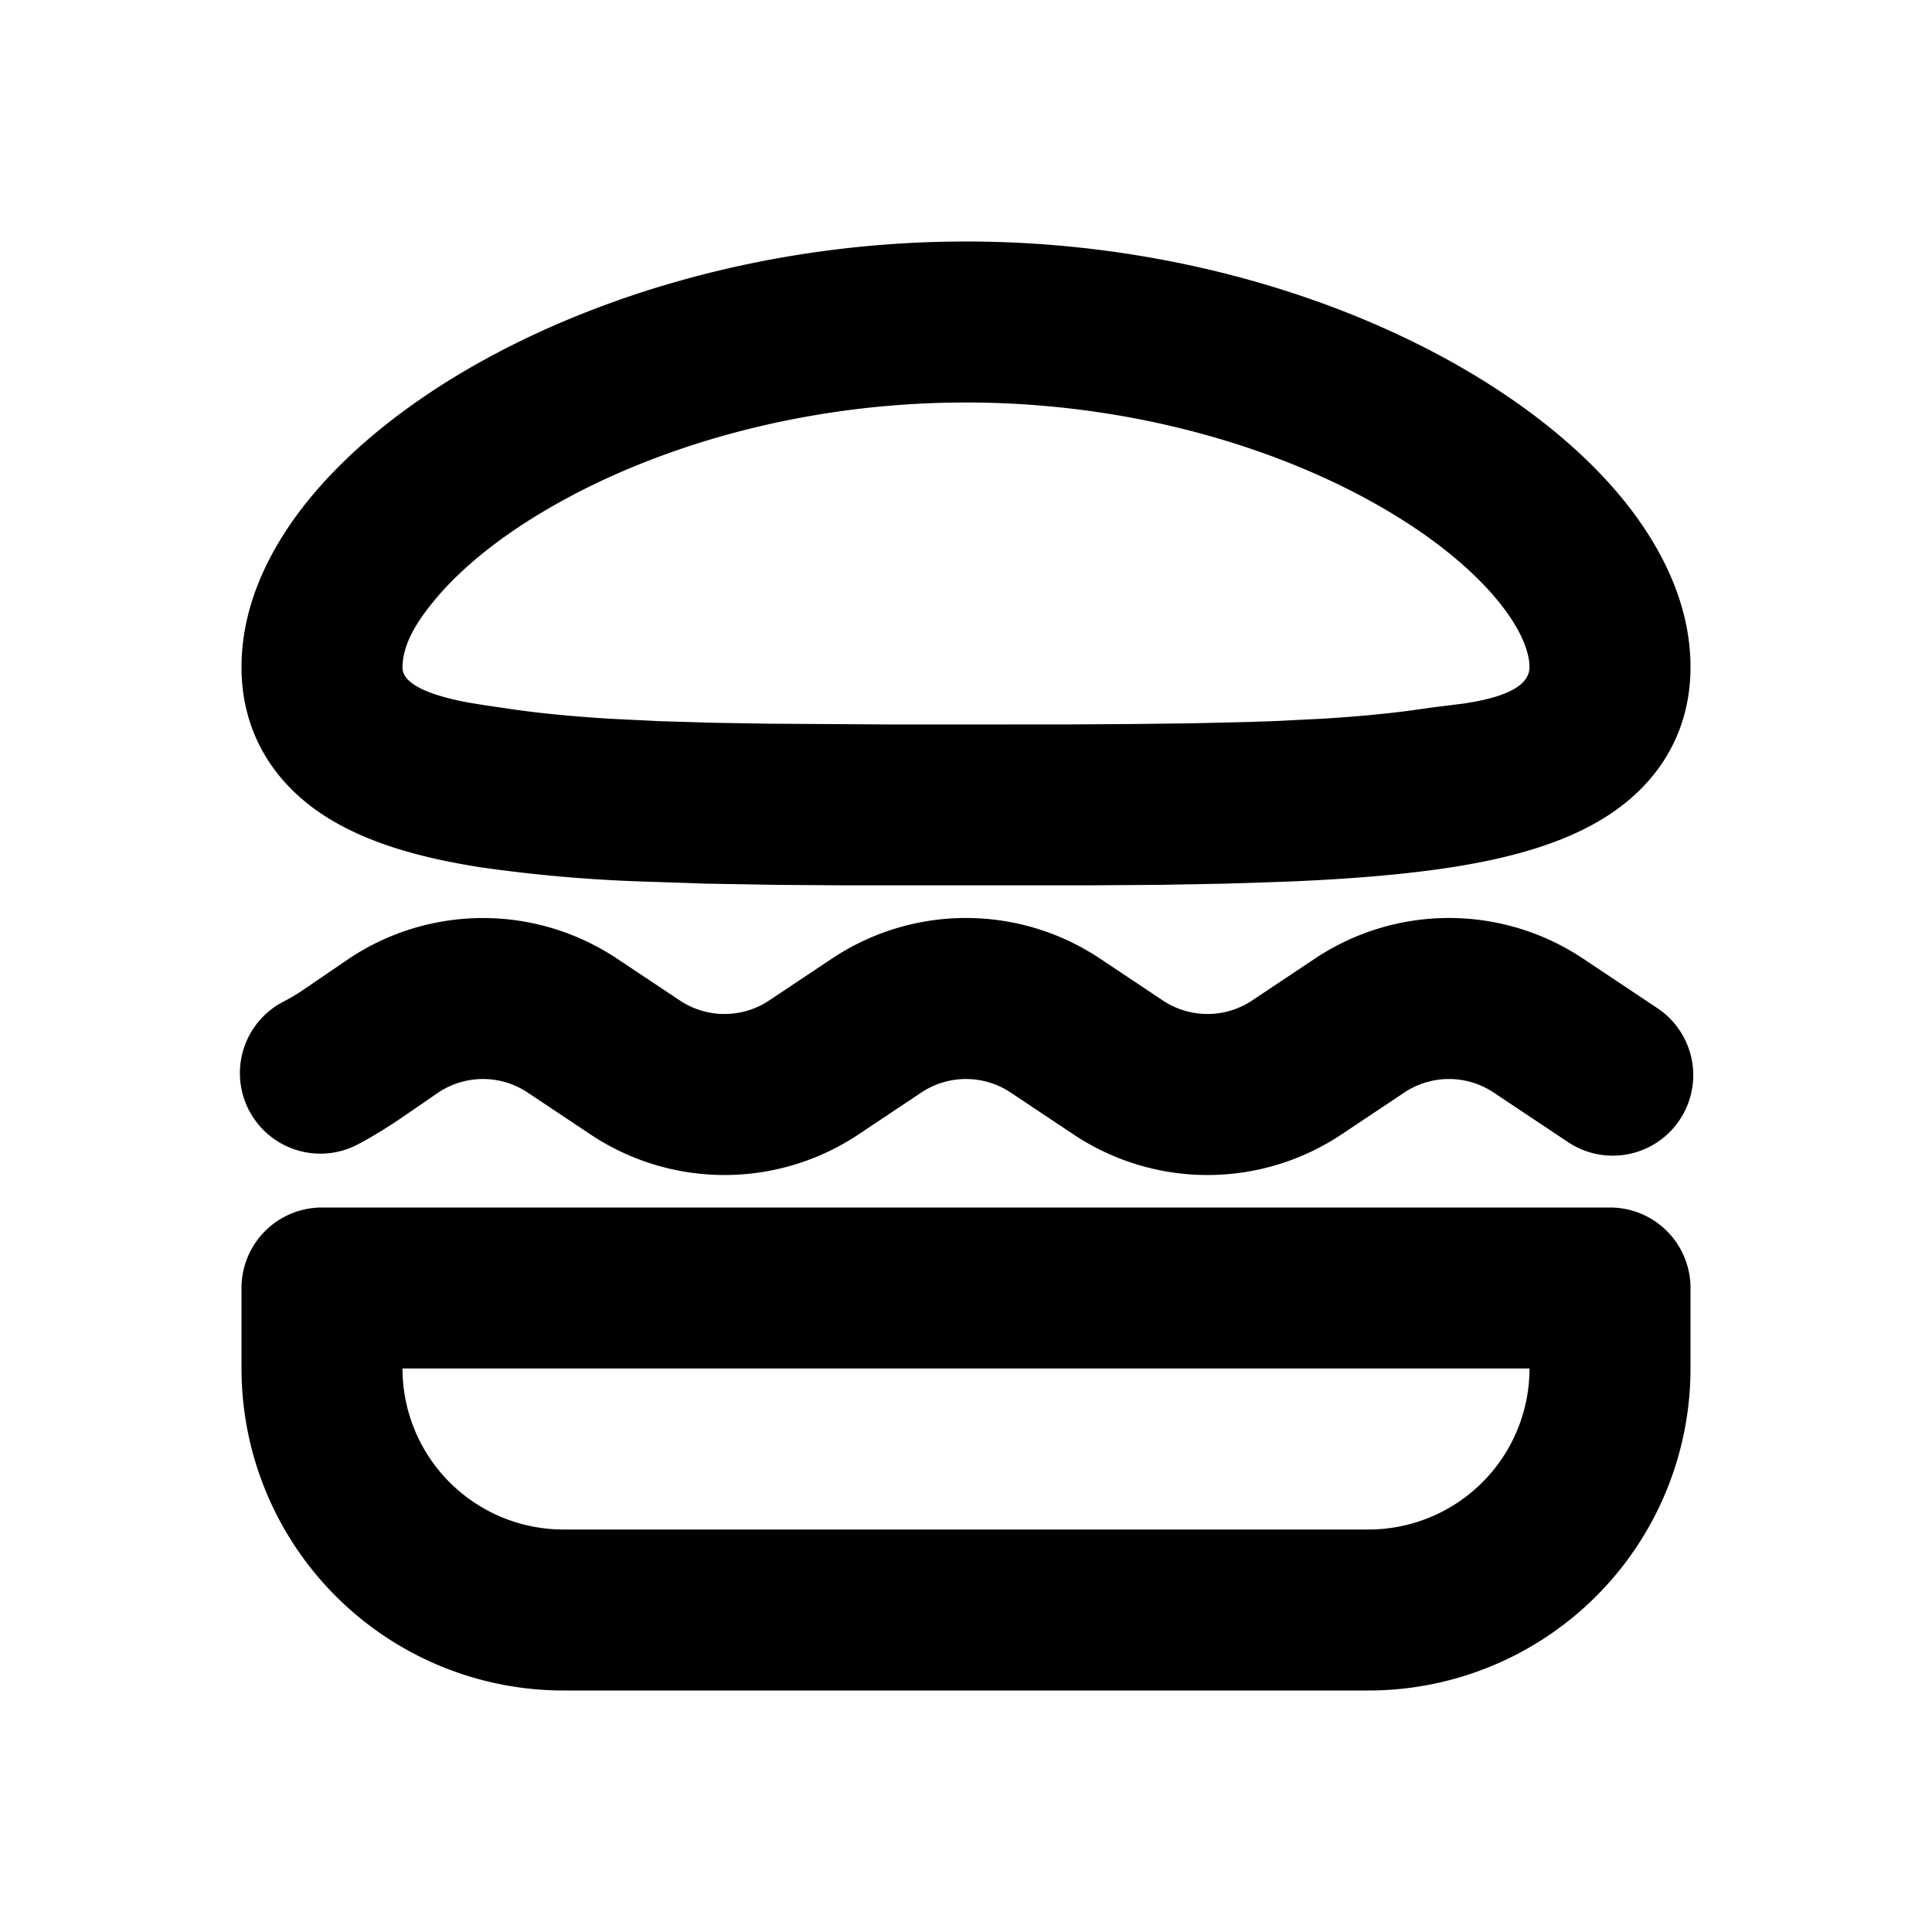 <svg xmlns="http://www.w3.org/2000/svg" width="24" height="24"><g fill="none" fill-rule="evenodd"><path fill="currentColor" d="M5.844 4.566C7.446 3.643 9.619 3 12 3s4.554.643 6.156 1.566c.8.462 1.488 1.01 1.987 1.615.49.595.857 1.318.857 2.105 0 .792-.38 1.412-.99 1.821-.544.365-1.25.553-1.981.667-.58.09-1.259.145-2.019.177l-.786.026-.837.015-.885.006h-3.004l-.885-.006-.837-.015-.786-.026a18.59 18.59 0 0 1-2.019-.177c-.73-.114-1.437-.302-1.981-.667-.61-.41-.99-1.03-.99-1.821 0-.787.366-1.51.857-2.105.499-.604 1.186-1.153 1.987-1.615M5.4 7.454c-.19.229-.4.527-.4.839 0 .235.44.363.81.433l.233.038.236.034c.376.058.807.1 1.291.13l.608.03.66.02.712.012 1.58.01 2.154-.001.79-.005.739-.009.686-.016.323-.011.608-.03c.387-.024.74-.056 1.059-.097l.298-.042.393-.049c.379-.057.82-.17.82-.454 0-.16-.081-.446-.4-.832-.311-.377-.795-.782-1.443-1.155C15.864 5.553 14.037 5 12 5s-3.864.553-5.157 1.3c-.648.372-1.132.777-1.443 1.154m-1.064 4.454a3 3 0 0 1 3.328 0l.781.52a1 1 0 0 0 1.11 0l.78-.52a3 3 0 0 1 3.33 0l.78.52a1 1 0 0 0 1.11 0l.78-.52a3 3 0 0 1 3.33 0l.924.616a1 1 0 1 1-1.11 1.664l-.924-.616a1 1 0 0 0-1.11 0l-.78.52a3 3 0 0 1-3.33 0l-.78-.52a1 1 0 0 0-1.11 0l-.78.52a3 3 0 0 1-3.33 0l-.78-.52a1 1 0 0 0-1.11 0l-.504.346c-.152.1-.316.203-.475.287a1 1 0 1 1-.932-1.769c.072-.038.138-.077.204-.12zM4 15a1 1 0 0 0-1 1v1a4 4 0 0 0 4 4h10a4 4 0 0 0 4-4v-1a1 1 0 0 0-1-1zm3 4a2 2 0 0 1-2-2h14a2 2 0 0 1-2 2z"/></g></svg>